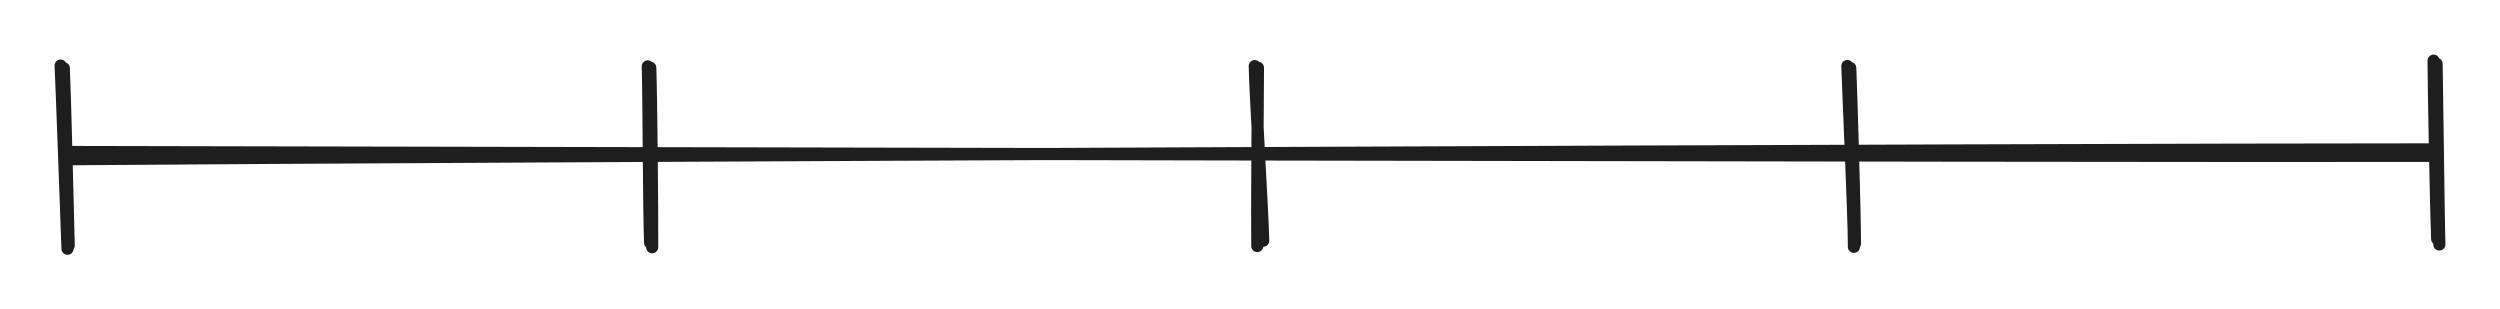 <svg version="1.1" xmlns="http://www.w3.org/2000/svg" viewBox="0 0 412.223 51.021" width="412.223" height="51.021" filter="invert(93%) hue-rotate(180deg)" class="excalidraw-svg">
  <!-- svg-source:excalidraw -->
  
  <defs>
    <style class="style-fonts">
      
    </style>
    
  </defs>
  <rect x="0" y="0" width="412.223" height="51.021" fill="#ffffff"></rect><g stroke-linecap="round"><g transform="translate(10.331 26.522) rotate(0 195 -0.5)"><path d="M1.18 -0.27 C66.32 -0.78, 326.45 -1.9, 391.11 -1.89 M0.34 -1.46 C65.39 -1.34, 325.54 -0.71, 390.75 -0.82" stroke="#1e1e1e" stroke-width="2" fill="none"></path></g></g><mask></mask><g stroke-linecap="round"><g transform="translate(401.451 10.604) rotate(0 0.322 14.808)"><path d="M0.32 -0.08 C0.42 4.79, 0.64 24.82, 0.77 29.71 M-0.18 -0.6 C-0.16 4.33, 0.21 23.74, 0.41 28.79" stroke="#1e1e1e" stroke-width="2" fill="none"></path></g></g><mask></mask><g stroke-linecap="round"><g transform="translate(10.229 11.141) rotate(0 0.322 14.808)"><path d="M0.29 0.1 C0.52 4.97, 0.97 24.32, 1.1 29.33 M-0.23 -0.33 C0 4.61, 0.71 24.94, 0.9 29.88" stroke="#1e1e1e" stroke-width="2" fill="none"></path></g></g><mask></mask><g stroke-linecap="round"><g transform="translate(207.183 10.77) rotate(0 0.322 14.808)"><path d="M0.24 0.4 C0.21 5.32, 0.06 24.98, 0.13 29.8 M-0.29 0.13 C-0.2 4.86, 1 23.99, 1.11 28.92" stroke="#1e1e1e" stroke-width="2" fill="none"></path></g></g><mask></mask><g stroke-linecap="round"><g transform="translate(106.71 10.681) rotate(0 0.322 14.808)"><path d="M0.51 0.48 C0.69 5.49, 0.86 25.28, 0.83 30.08 M0.1 0.26 C0.26 5.12, 0.27 24.44, 0.49 29.36" stroke="#1e1e1e" stroke-width="2" fill="none"></path></g></g><mask></mask><g stroke-linecap="round"><g transform="translate(304.721 10.928) rotate(0 0.322 14.808)"><path d="M0.37 0.29 C0.55 5.13, 1.15 24.28, 1.14 29.25 M-0.11 -0.04 C0.04 4.85, 0.98 24.87, 0.97 29.77" stroke="#1e1e1e" stroke-width="2" fill="none"></path></g></g><mask></mask></svg>